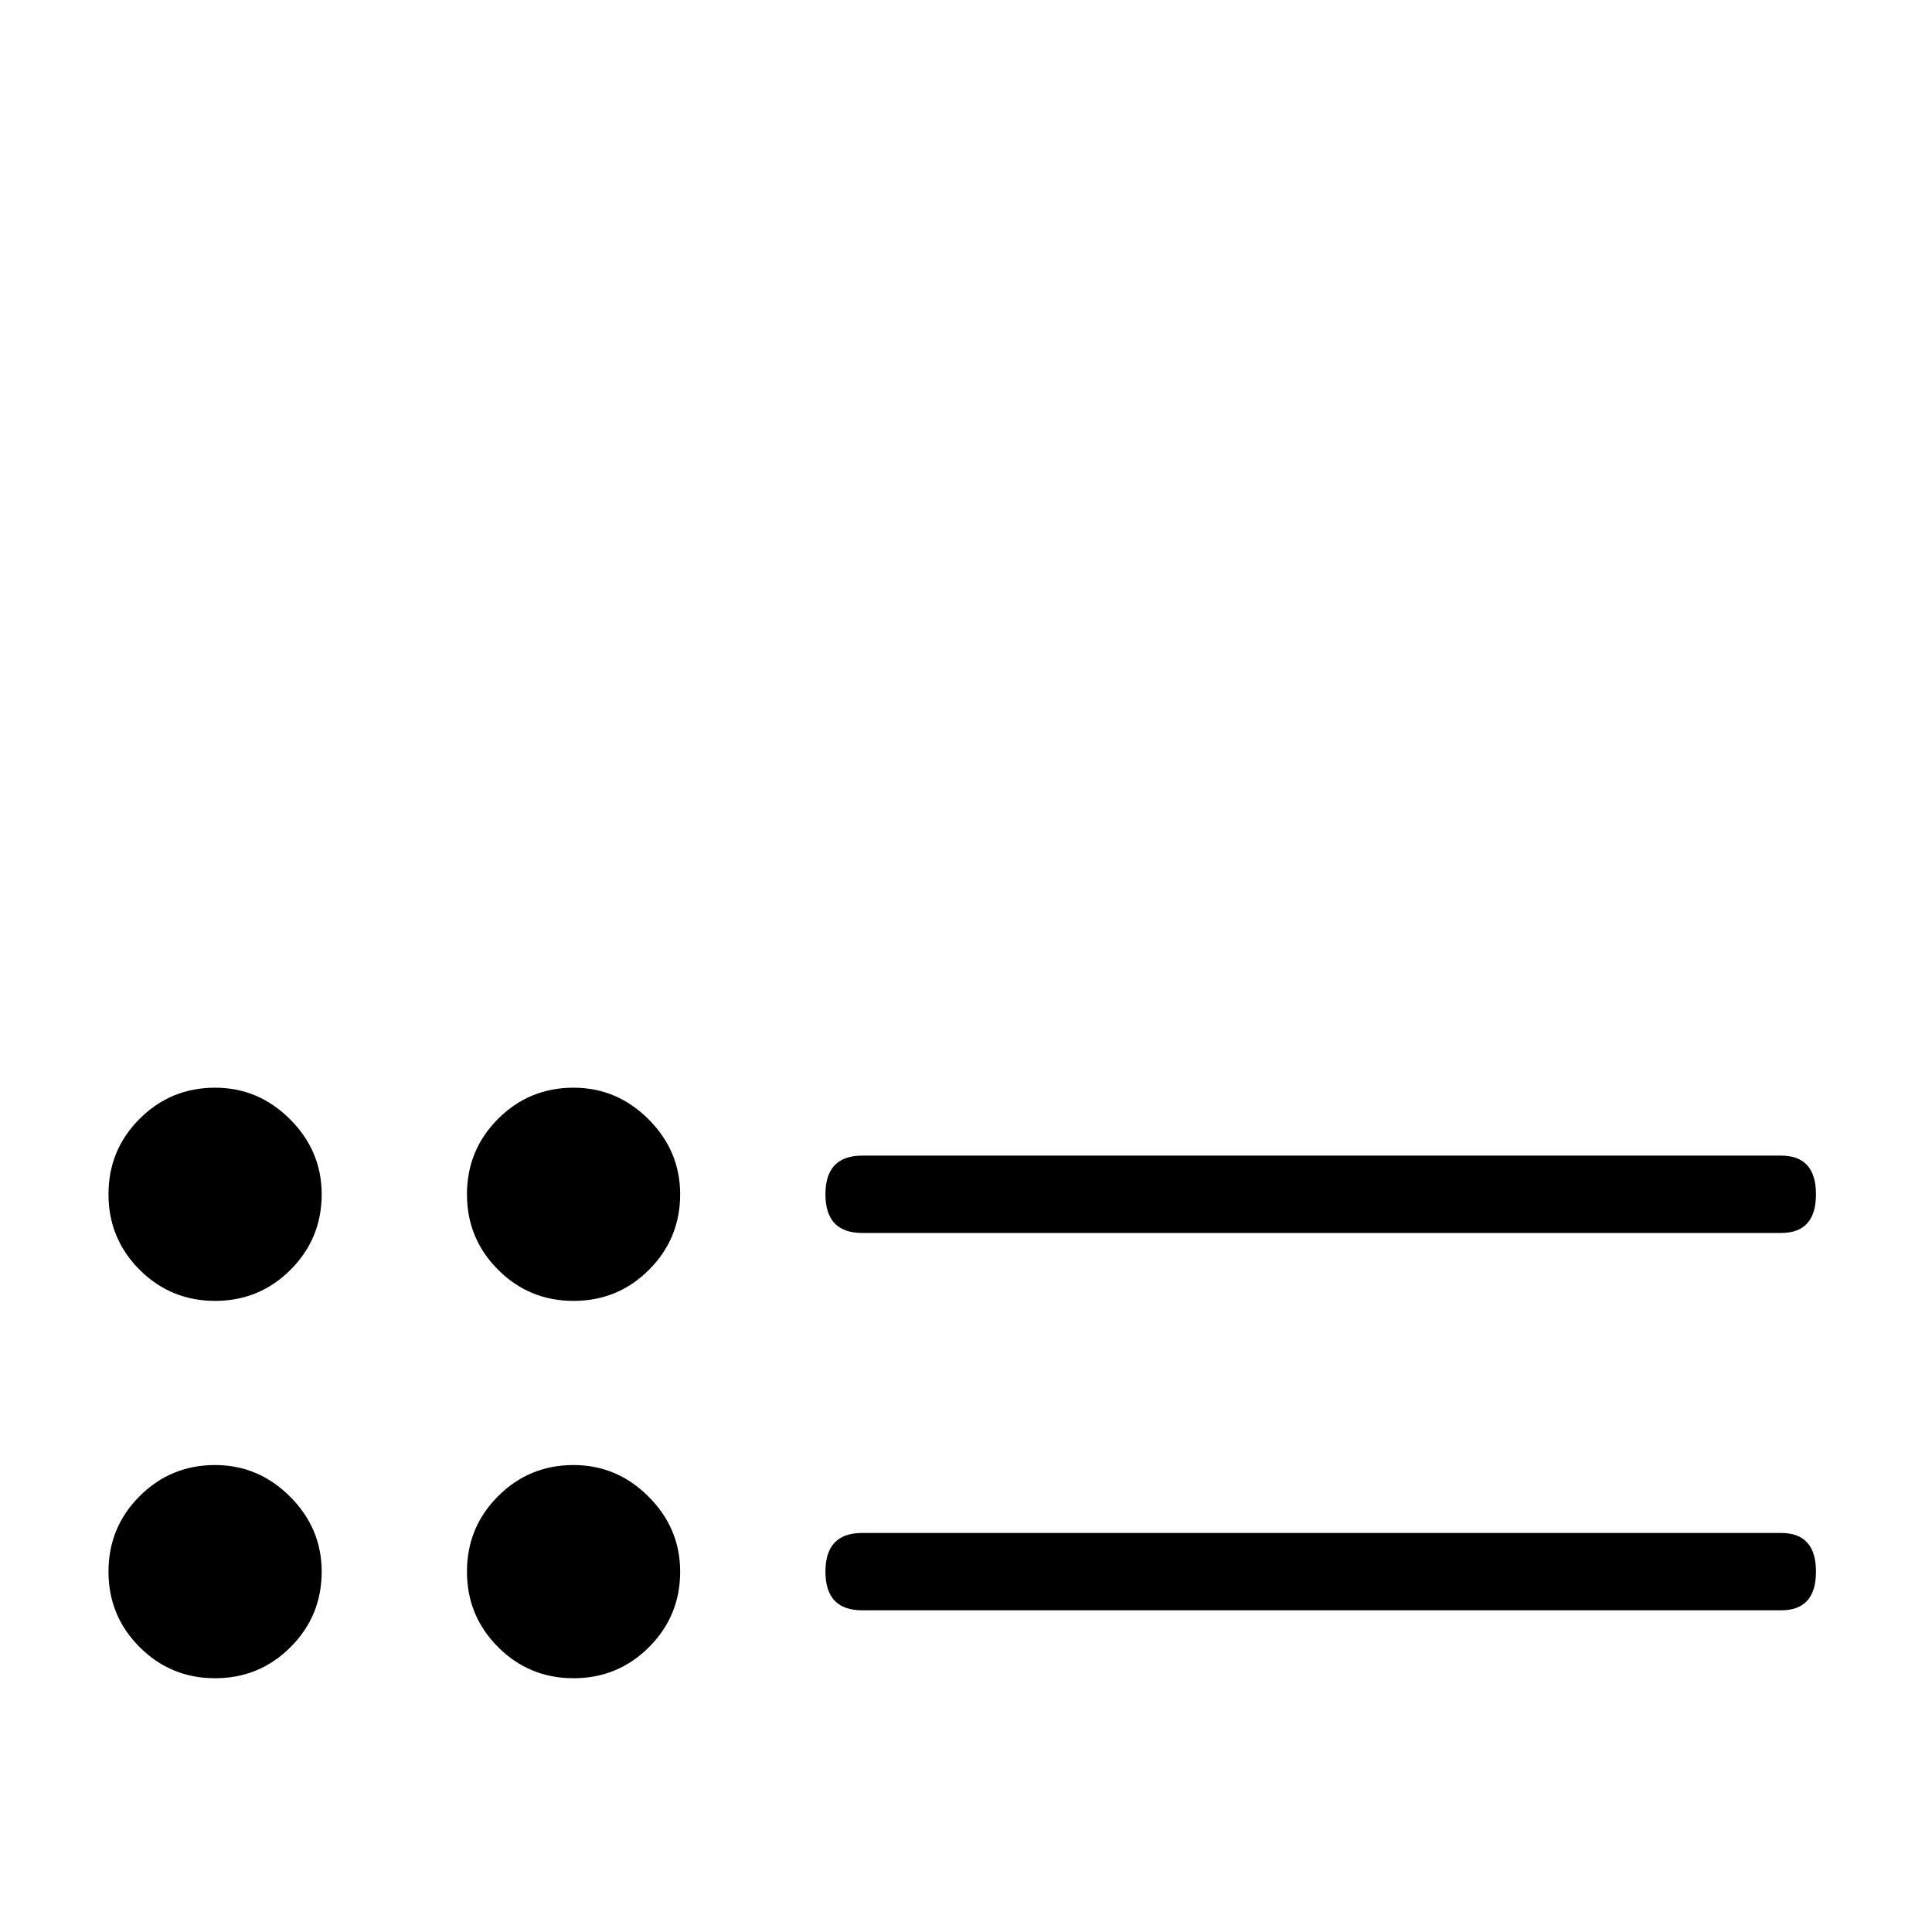 <?xml version="1.0" standalone="no"?>
<!DOCTYPE svg PUBLIC "-//W3C//DTD SVG 1.1//EN" "http://www.w3.org/Graphics/SVG/1.1/DTD/svg11.dtd" >
<svg viewBox="0 -442 2048 2048">
  <g transform="matrix(1 0 0 -1 0 1606)">
   <path fill="currentColor"
d="M1925 782q0 -41 -37 -41h-974q-39 0 -39 41t39 41h974q37 0 37 -41zM1925 382q0 -41 -37 -41h-974q-39 0 -39 41t39 41h974q37 0 37 -41zM721 782q0 -47 -33 -80t-80 -33t-80 33t-33 80t33 80t80 33q46 0 79.5 -33.5t33.5 -79.5zM341 782q0 -47 -33 -80t-80 -33t-80 33
t-33 80t33 80t80 33q46 0 79.5 -33.5t33.5 -79.5zM721 382q0 -47 -33 -80t-80 -33t-80 33t-33 80t33 80t80 33q46 0 79.5 -33.5t33.5 -79.5zM341 382q0 -47 -33 -80t-80 -33t-80 33t-33 80t33 80t80 33q46 0 79.5 -33.5t33.5 -79.5z" />
  </g>

</svg>
